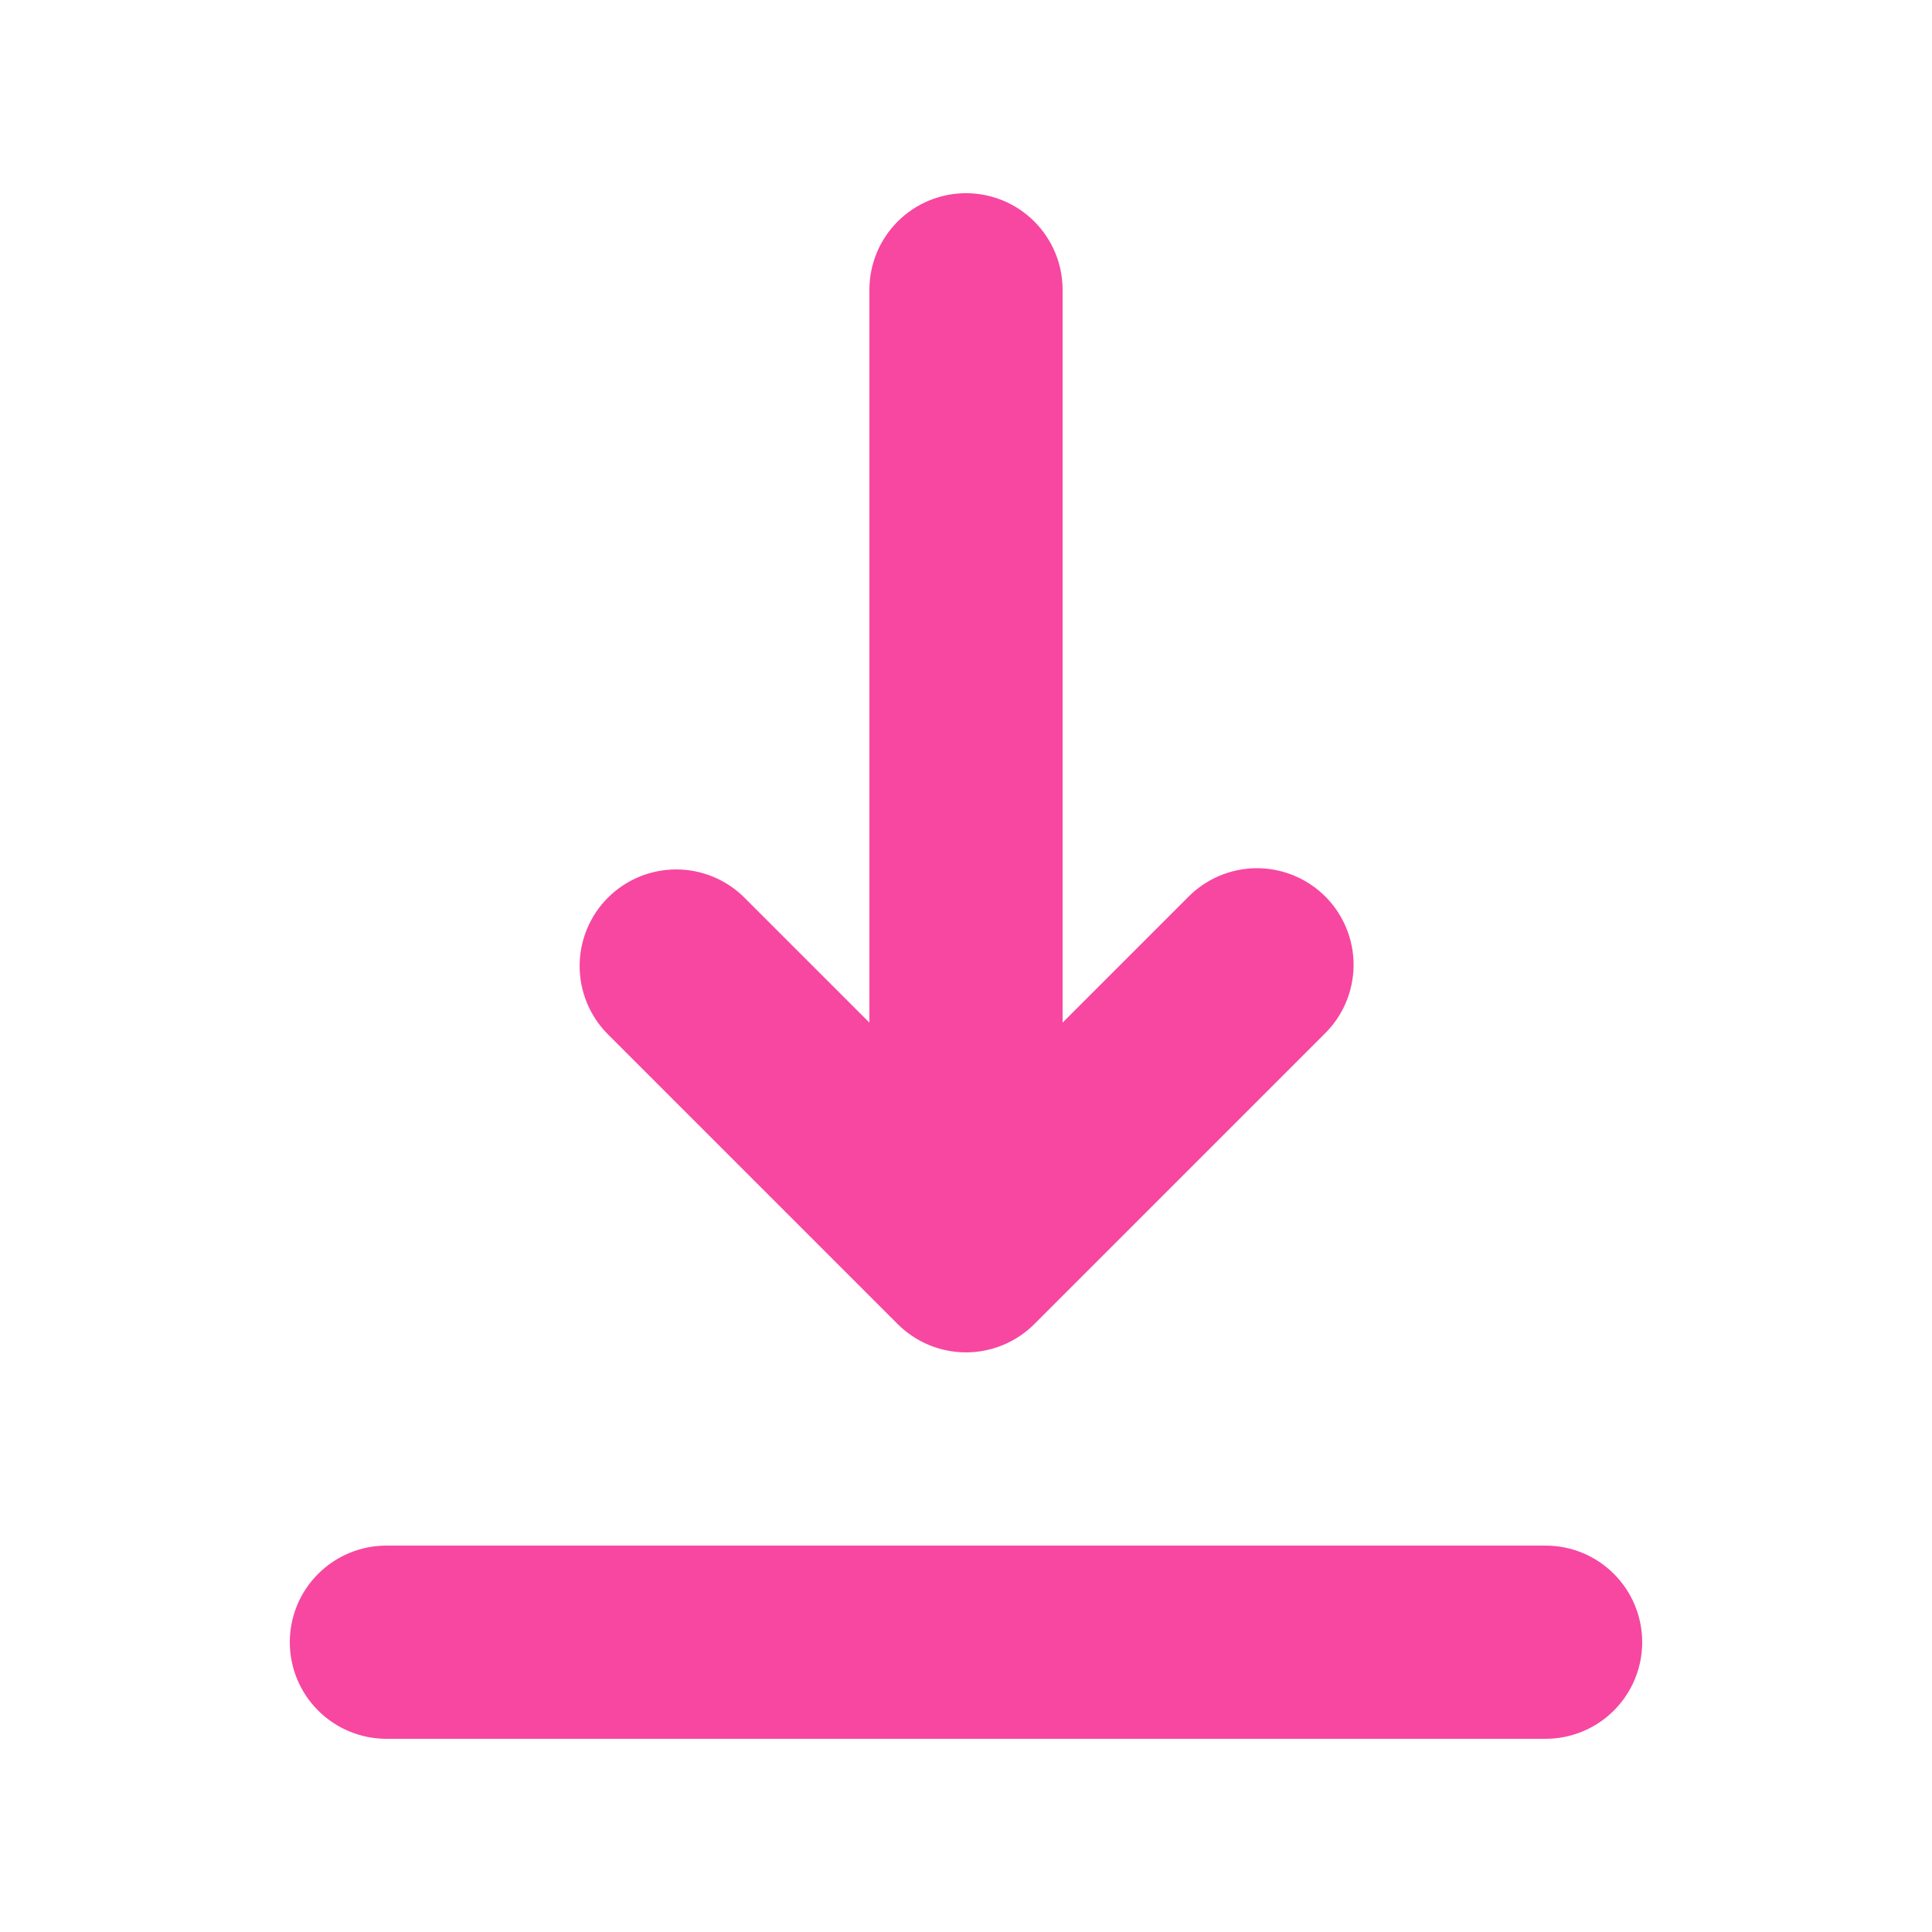 <svg width="65" height="65" viewBox="0 0 65 65" fill="none" xmlns="http://www.w3.org/2000/svg">
<path fill-rule="evenodd" clip-rule="evenodd" d="M9.75 55.25C9.75 54.388 10.092 53.561 10.702 52.952C11.311 52.342 12.138 52 13 52H52C52.862 52 53.689 52.342 54.298 52.952C54.908 53.561 55.25 54.388 55.25 55.25C55.25 56.112 54.908 56.939 54.298 57.548C53.689 58.158 52.862 58.5 52 58.5H13C12.138 58.5 11.311 58.158 10.702 57.548C10.092 56.939 9.75 56.112 9.75 55.25ZM20.452 30.202C21.062 29.593 21.888 29.251 22.75 29.251C23.612 29.251 24.438 29.593 25.048 30.202L29.25 34.404V9.75C29.25 8.888 29.592 8.061 30.202 7.452C30.811 6.842 31.638 6.5 32.5 6.5C33.362 6.5 34.189 6.842 34.798 7.452C35.408 8.061 35.75 8.888 35.75 9.75V34.404L39.952 30.202C40.252 29.892 40.611 29.644 41.007 29.474C41.404 29.304 41.83 29.214 42.262 29.21C42.693 29.206 43.121 29.289 43.521 29.452C43.92 29.616 44.283 29.857 44.588 30.162C44.893 30.467 45.135 30.83 45.298 31.229C45.461 31.629 45.544 32.057 45.54 32.488C45.536 32.92 45.446 33.346 45.276 33.743C45.106 34.139 44.858 34.498 44.548 34.798L34.798 44.548C34.188 45.157 33.362 45.499 32.5 45.499C31.638 45.499 30.812 45.157 30.202 44.548L20.452 34.798C19.843 34.188 19.501 33.362 19.501 32.5C19.501 31.638 19.843 30.812 20.452 30.202V30.202Z" fill="#F747A1"/>
</svg>
